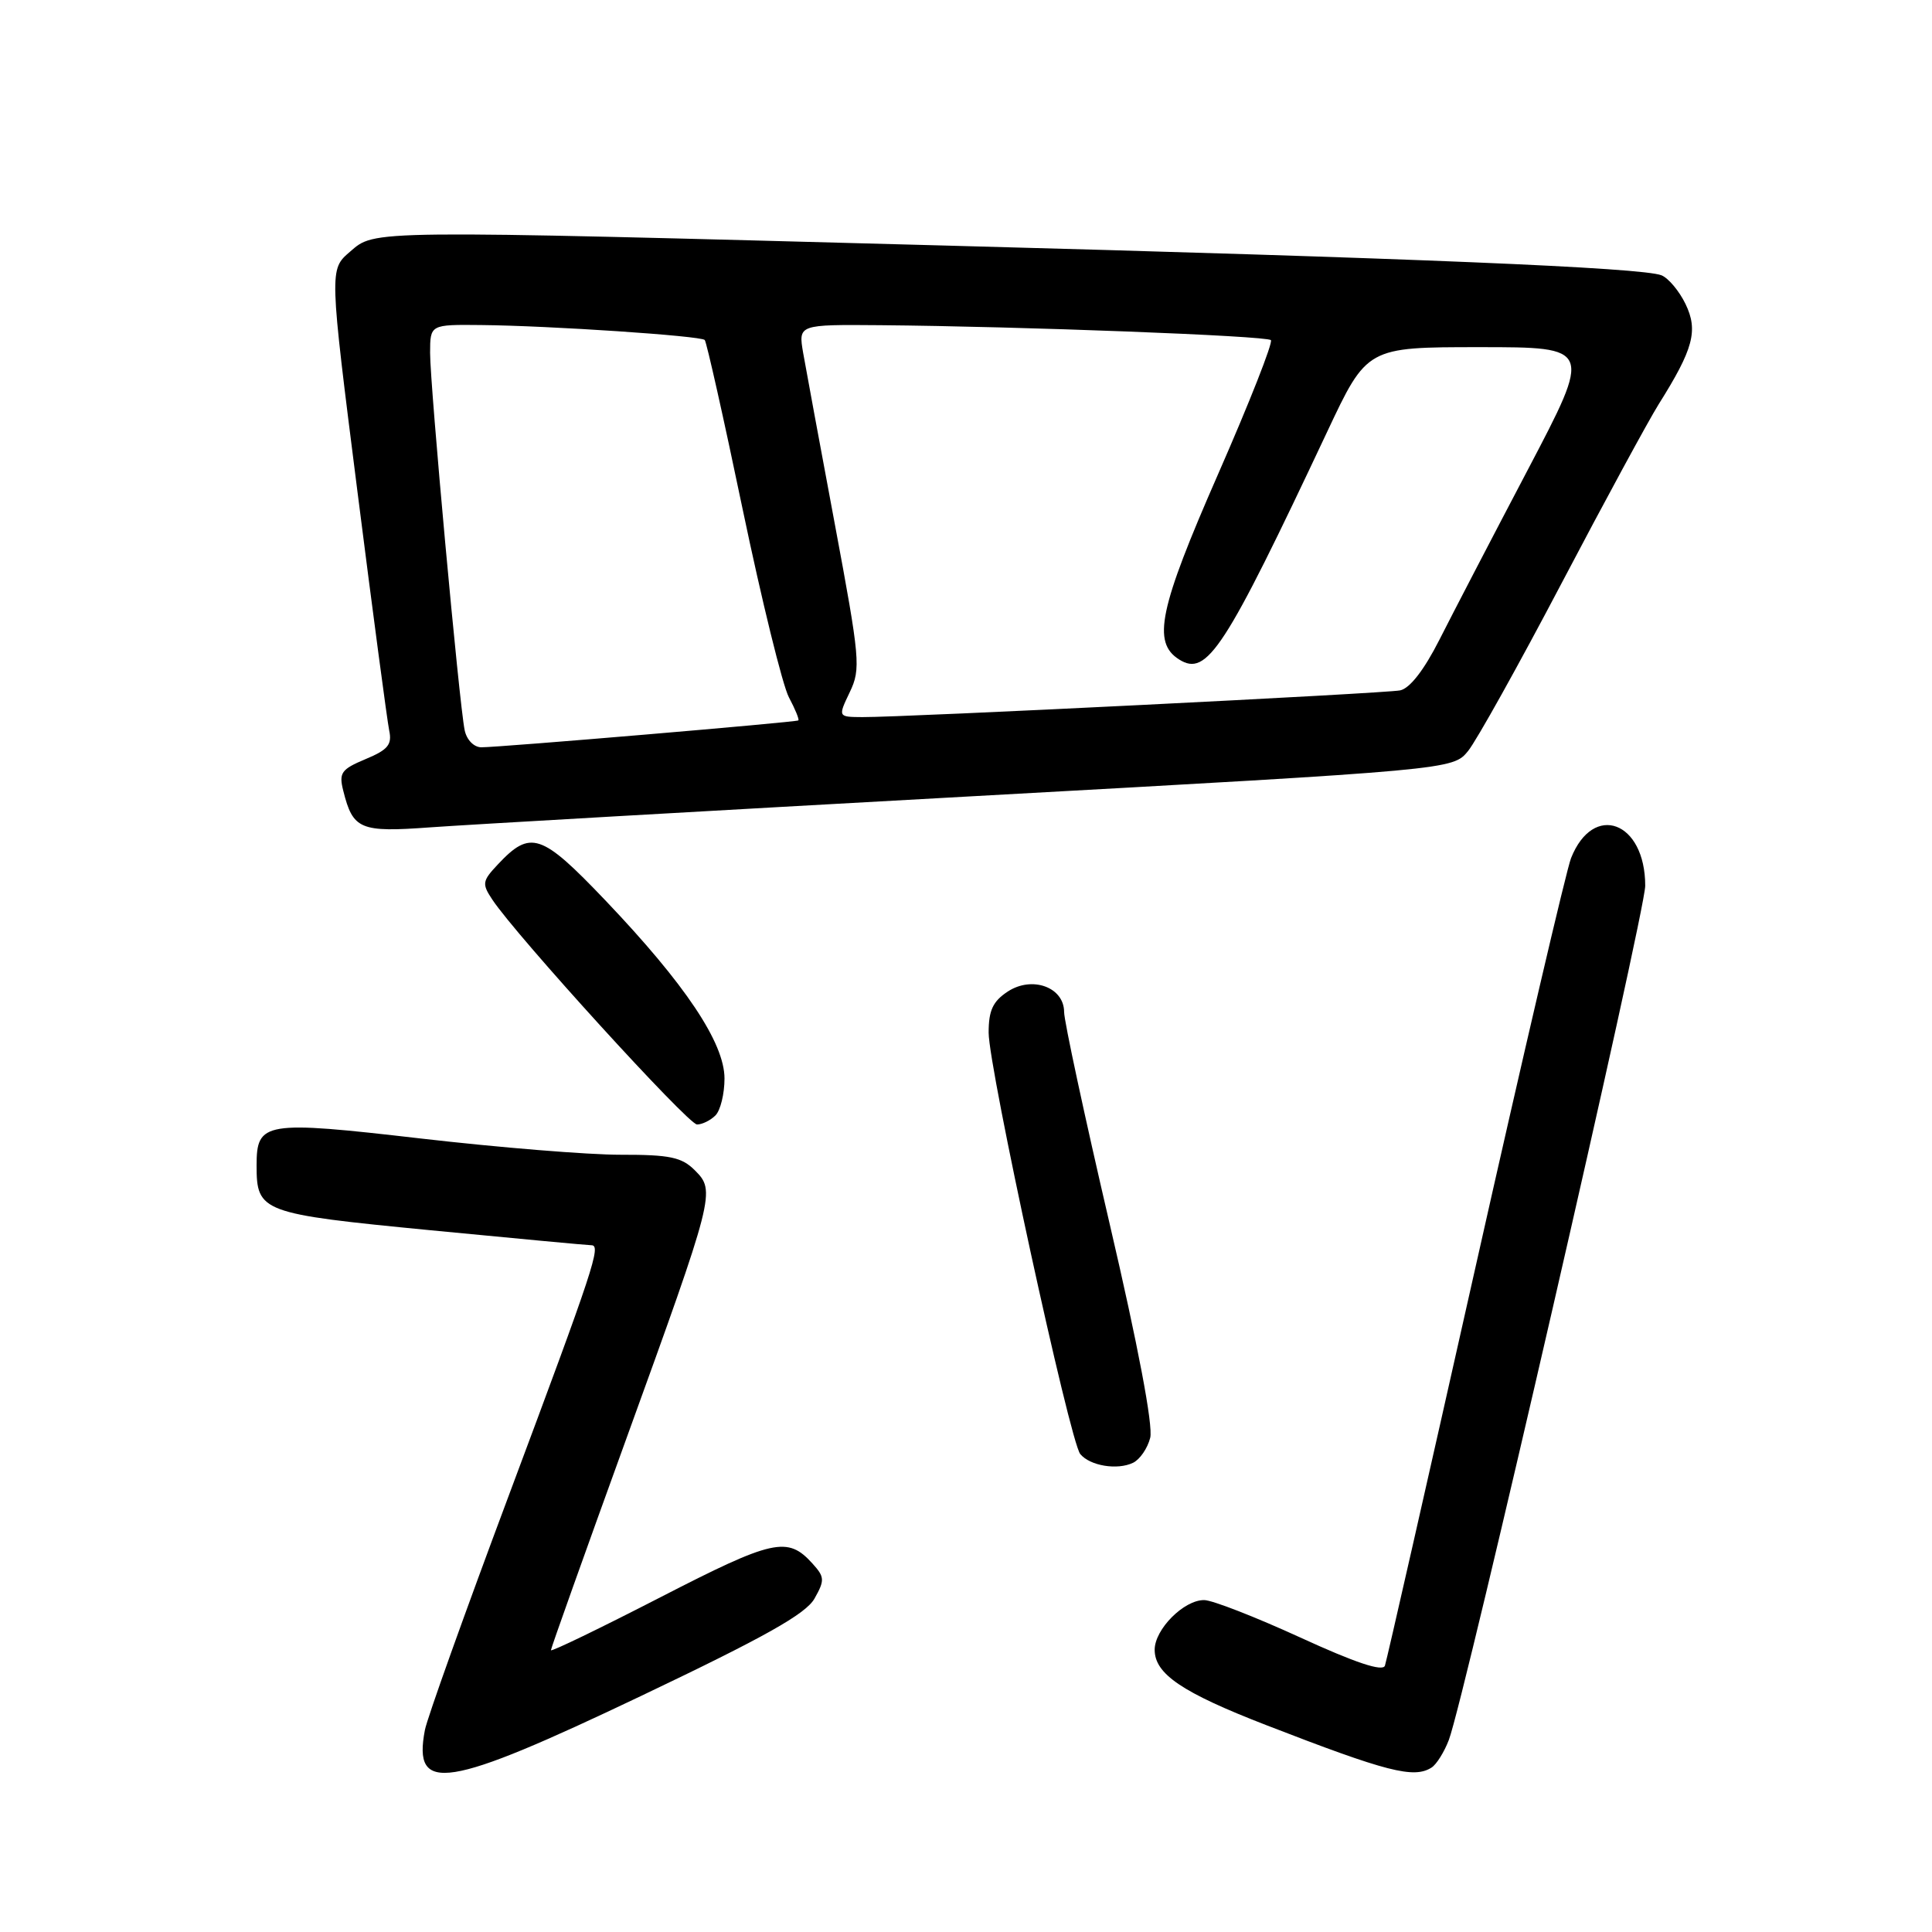 <?xml version="1.0" encoding="UTF-8" standalone="no"?>
<!DOCTYPE svg PUBLIC "-//W3C//DTD SVG 1.1//EN" "http://www.w3.org/Graphics/SVG/1.1/DTD/svg11.dtd" >
<svg xmlns="http://www.w3.org/2000/svg" xmlns:xlink="http://www.w3.org/1999/xlink" version="1.1" viewBox="0 0 256 256">
 <g >
 <path fill="currentColor"
d=" M 84.97 224.71 C 101.38 216.89 106.78 213.86 107.93 211.81 C 109.30 209.38 109.27 208.96 107.65 207.17 C 104.36 203.53 102.47 203.95 87.50 211.65 C 79.53 215.75 73.00 218.91 73.00 218.66 C 73.00 218.41 77.46 205.90 82.91 190.86 C 94.72 158.27 94.83 157.83 92.07 155.07 C 90.33 153.33 88.76 153.00 82.25 153.01 C 77.99 153.02 66.08 152.05 55.78 150.86 C 35.01 148.46 34.00 148.63 34.00 154.43 C 34.00 160.61 34.60 160.83 57.00 163.01 C 68.28 164.10 77.89 165.00 78.36 165.00 C 79.69 165.00 78.74 167.87 67.41 198.18 C 61.58 213.76 56.58 227.73 56.30 229.24 C 54.68 237.74 59.08 237.05 84.97 224.71 Z  M 189.69 234.21 C 190.34 233.80 191.37 232.15 191.98 230.55 C 194.03 225.15 218.00 120.90 218.00 117.37 C 218.00 108.83 211.12 106.27 208.17 113.71 C 207.56 115.25 201.85 139.68 195.49 168.00 C 189.13 196.32 183.74 220.05 183.51 220.71 C 183.23 221.54 179.60 220.33 172.30 216.98 C 166.36 214.26 160.63 212.02 159.56 212.02 C 156.88 211.99 153.00 215.89 153.00 218.60 C 153.00 221.81 156.62 224.26 167.76 228.58 C 183.78 234.79 187.34 235.71 189.69 234.21 Z  M 152.41 190.51 C 152.81 188.91 150.80 178.30 147.02 162.10 C 143.71 147.88 141.00 135.28 141.00 134.10 C 141.00 130.81 136.77 129.27 133.54 131.38 C 131.56 132.68 131.00 133.88 131.00 136.83 C 131.00 141.52 141.76 191.00 143.14 192.67 C 144.43 194.23 148.04 194.83 150.13 193.83 C 151.03 193.40 152.06 191.91 152.41 190.51 Z  M 94.80 147.80 C 95.46 147.14 96.00 144.94 96.00 142.91 C 96.00 138.19 90.80 130.41 80.20 119.29 C 71.71 110.39 70.30 109.92 65.95 114.56 C 63.90 116.74 63.84 117.11 65.24 119.21 C 68.41 124.00 91.18 149.00 92.36 149.00 C 93.04 149.00 94.14 148.46 94.80 147.80 Z  M 129.00 105.50 C 192.50 101.99 192.50 101.99 194.53 99.51 C 195.64 98.14 201.22 88.13 206.93 77.26 C 212.64 66.39 218.43 55.73 219.78 53.57 C 224.39 46.24 225.04 43.80 223.34 40.28 C 222.50 38.55 221.07 36.85 220.16 36.48 C 217.62 35.46 187.13 34.19 125.00 32.53 C 48.16 30.47 49.75 30.45 46.37 33.36 C 43.63 35.71 43.63 35.71 47.36 65.11 C 49.41 81.27 51.31 95.53 51.57 96.79 C 51.97 98.67 51.41 99.35 48.43 100.59 C 45.21 101.94 44.88 102.40 45.49 104.80 C 46.77 109.91 47.71 110.31 56.98 109.63 C 61.66 109.29 94.08 107.43 129.00 105.50 Z  M 61.57 96.75 C 60.85 93.32 56.98 51.02 56.99 46.75 C 57.00 43.00 57.00 43.00 63.75 43.07 C 72.91 43.16 92.83 44.50 93.38 45.05 C 93.62 45.30 95.89 55.40 98.41 67.50 C 100.94 79.60 103.69 90.80 104.53 92.39 C 105.37 93.97 105.94 95.36 105.78 95.46 C 105.42 95.70 66.04 99.04 63.77 99.02 C 62.79 99.01 61.83 98.03 61.57 96.75 Z  M 112.60 91.71 C 114.08 88.62 113.96 87.34 110.62 69.46 C 108.67 59.03 106.78 48.81 106.42 46.75 C 105.78 43.00 105.78 43.00 116.64 43.09 C 135.20 43.25 167.83 44.49 168.40 45.07 C 168.70 45.37 165.56 53.35 161.41 62.81 C 153.58 80.67 152.64 85.13 156.25 87.39 C 159.93 89.70 162.24 86.15 175.84 57.25 C 181.13 46.00 181.13 46.00 196.05 46.00 C 210.97 46.00 210.97 46.00 202.44 62.25 C 197.74 71.19 192.47 81.33 190.72 84.79 C 188.68 88.81 186.80 91.22 185.52 91.48 C 183.40 91.89 119.86 95.05 114.27 95.02 C 111.03 95.00 111.03 95.00 112.60 91.71 Z "/>
</g>
</svg>